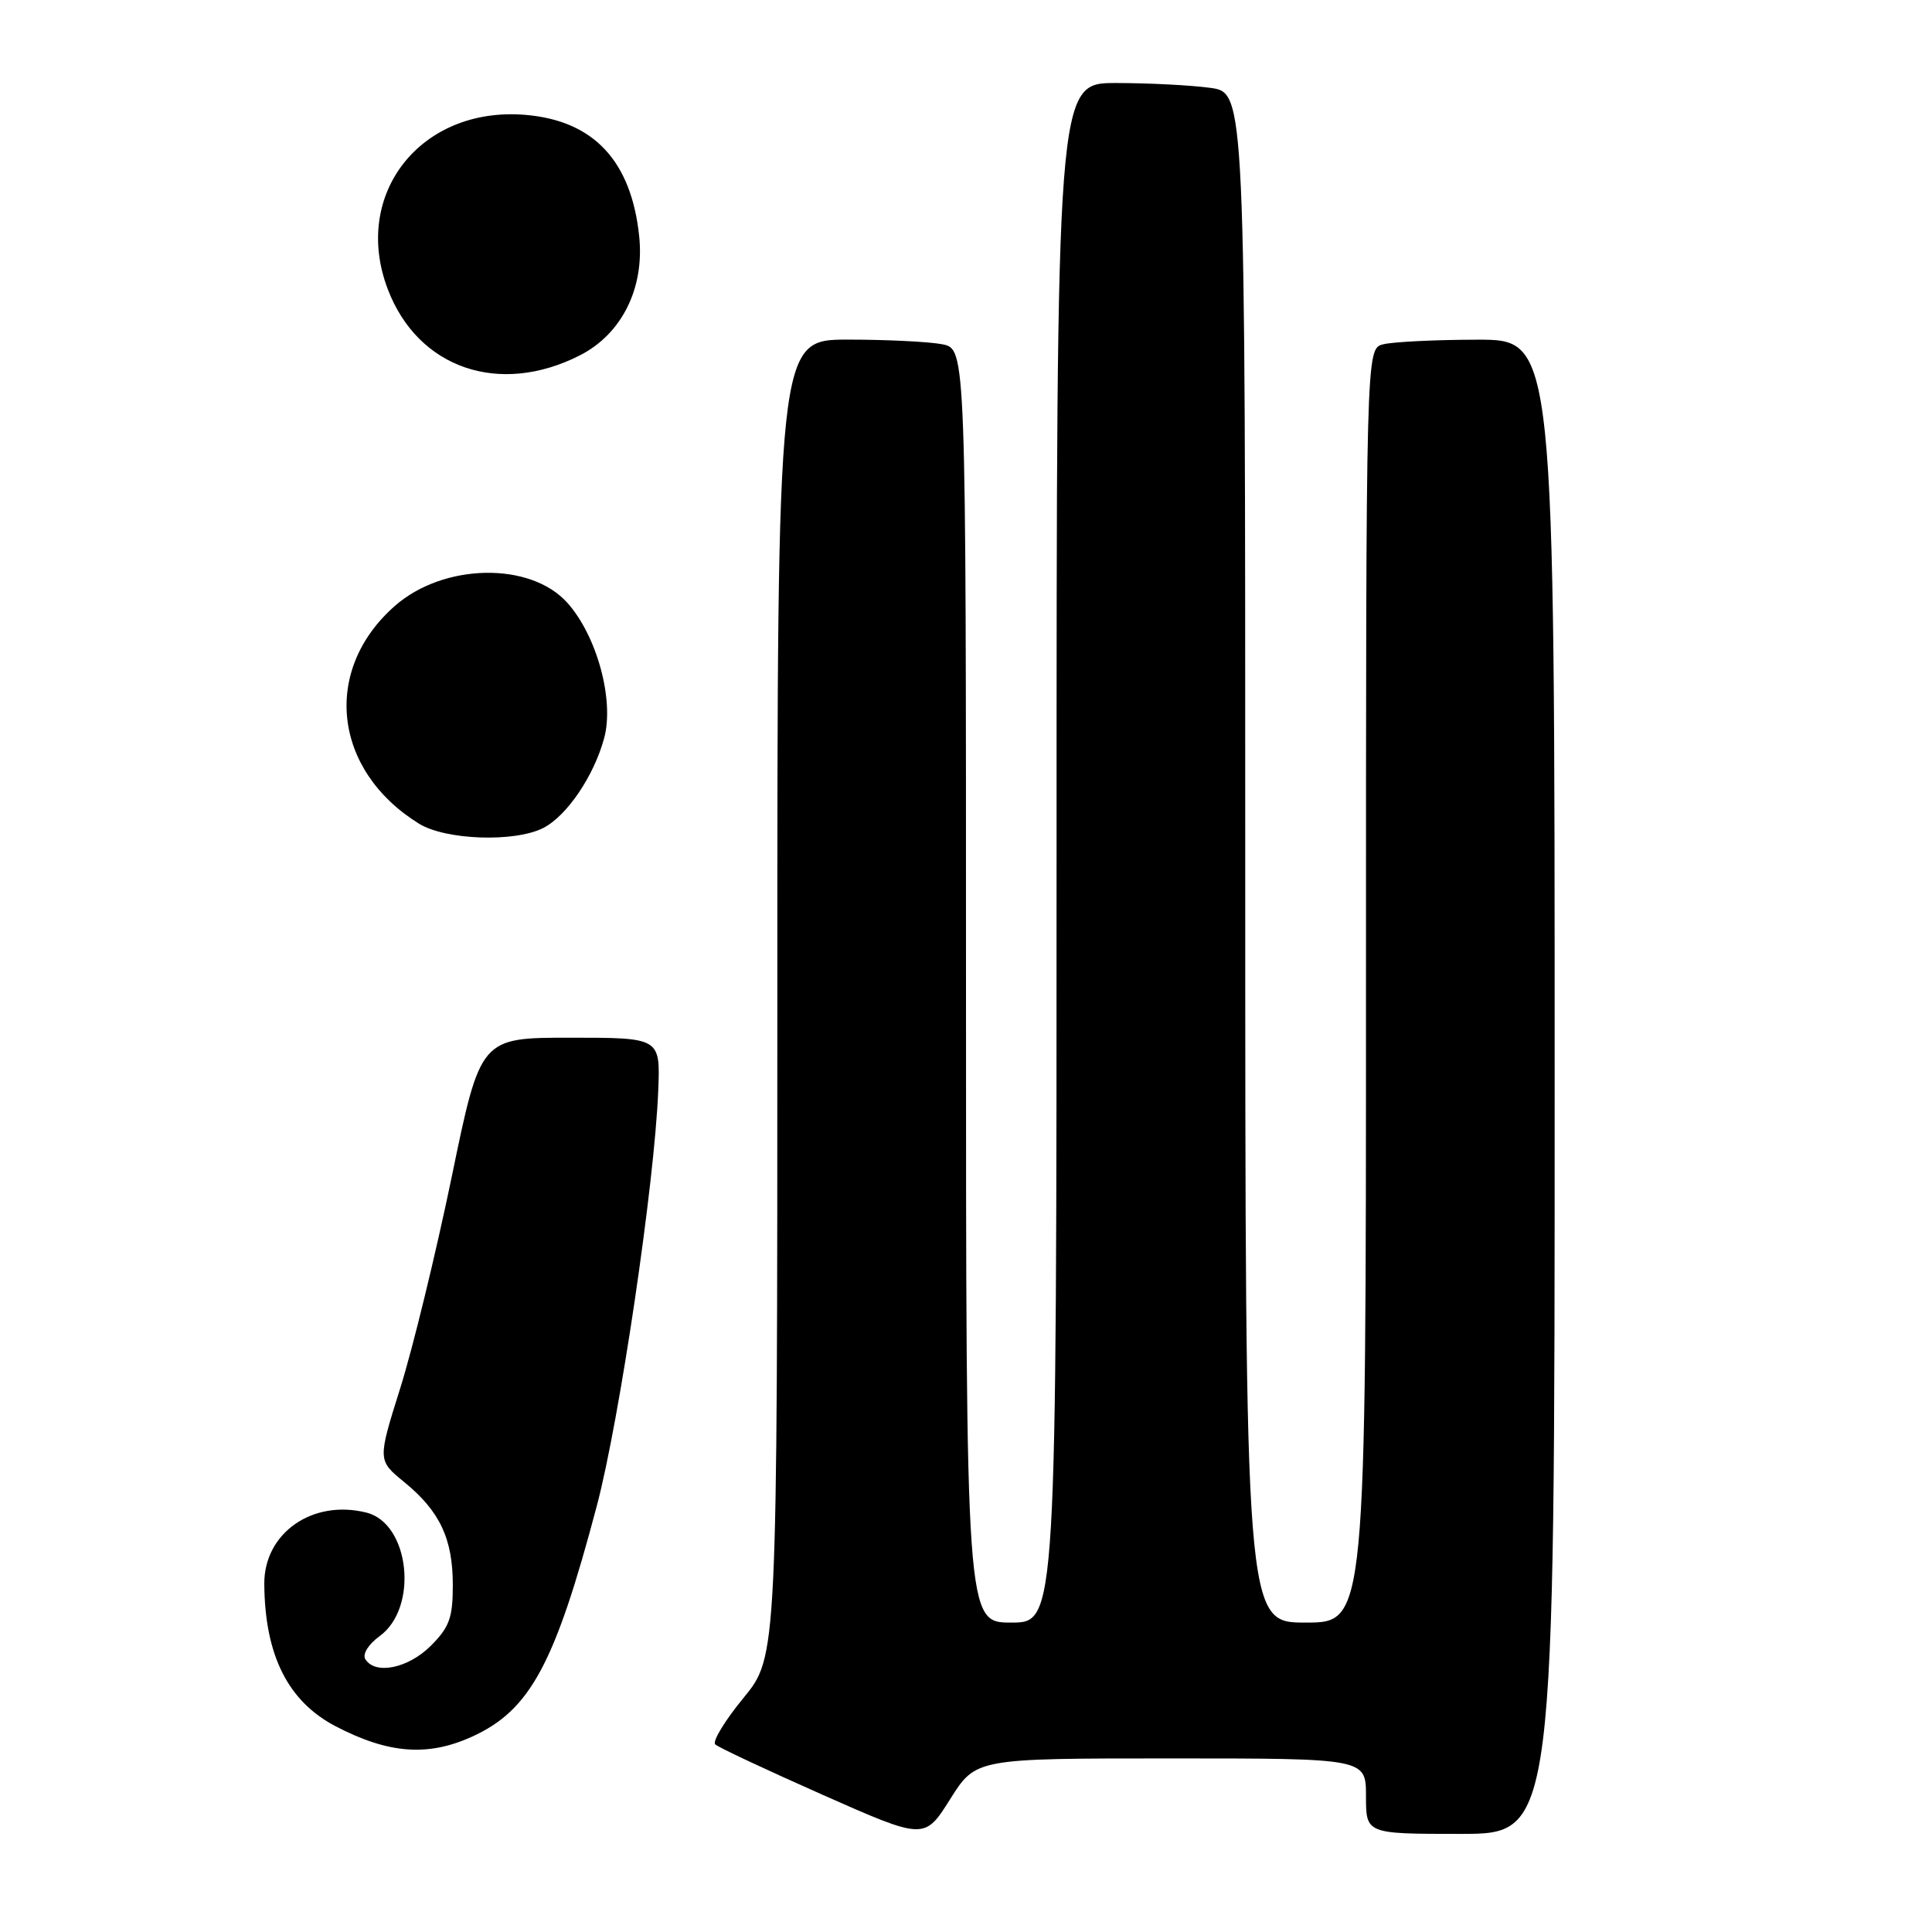<?xml version="1.0" encoding="UTF-8" standalone="no"?>
<!DOCTYPE svg PUBLIC "-//W3C//DTD SVG 1.1//EN" "http://www.w3.org/Graphics/SVG/1.1/DTD/svg11.dtd" >
<svg xmlns="http://www.w3.org/2000/svg" xmlns:xlink="http://www.w3.org/1999/xlink" version="1.1" viewBox="0 0 256 256">
 <g >
 <path fill="currentColor"
d=" M 155.15 233.00 C 181.00 233.00 181.00 233.00 181.00 238.00 C 181.00 243.00 181.00 243.00 193.50 243.00 C 206.00 243.00 206.00 243.00 206.00 144.00 C 206.00 45.00 206.00 45.00 195.75 45.01 C 190.11 45.02 184.49 45.30 183.25 45.63 C 181.00 46.23 181.00 46.23 181.00 130.62 C 181.00 215.00 181.00 215.00 173.00 215.00 C 165.00 215.00 165.00 215.00 165.00 113.64 C 165.00 12.27 165.00 12.27 160.36 11.64 C 157.81 11.29 152.18 11.00 147.86 11.00 C 140.00 11.00 140.00 11.00 140.00 113.00 C 140.00 215.00 140.00 215.00 134.00 215.00 C 128.00 215.00 128.00 215.00 128.00 130.62 C 128.00 46.25 128.00 46.25 124.87 45.62 C 123.16 45.28 117.53 45.00 112.37 45.00 C 103.00 45.00 103.00 45.00 103.00 132.26 C 103.00 219.51 103.00 219.51 98.52 224.98 C 96.05 227.98 94.37 230.75 94.77 231.14 C 95.17 231.53 101.58 234.53 109.00 237.82 C 122.50 243.80 122.50 243.80 125.90 238.40 C 129.30 233.00 129.30 233.00 155.15 233.00 Z  M 62.54 230.12 C 70.24 226.62 73.52 220.56 79.09 199.50 C 82.10 188.12 86.74 156.78 87.22 144.50 C 87.50 137.50 87.50 137.50 75.58 137.50 C 63.66 137.50 63.66 137.50 59.86 155.92 C 57.76 166.05 54.70 178.65 53.04 183.92 C 50.03 193.50 50.03 193.50 53.56 196.38 C 58.28 200.24 60.00 203.88 60.00 210.03 C 60.00 214.36 59.55 215.61 57.08 218.08 C 54.08 221.07 49.71 221.96 48.41 219.85 C 48.00 219.19 48.80 217.89 50.31 216.79 C 55.49 213.02 54.29 201.86 48.56 200.43 C 41.42 198.63 34.98 203.13 35.02 209.88 C 35.09 219.34 38.16 225.45 44.49 228.75 C 51.49 232.39 56.69 232.78 62.54 230.12 Z  M 71.97 109.72 C 75.10 108.13 78.70 102.83 80.06 97.79 C 81.41 92.76 79.10 84.26 75.18 79.88 C 70.29 74.41 58.79 74.61 52.33 80.28 C 42.65 88.78 44.11 102.06 55.50 109.13 C 59.02 111.32 68.17 111.64 71.97 109.72 Z  M 76.85 47.08 C 82.39 44.25 85.40 38.21 84.70 31.34 C 83.66 21.32 78.66 15.97 69.60 15.22 C 55.76 14.07 46.57 25.73 51.39 38.34 C 55.39 48.82 66.17 52.52 76.85 47.08 Z "/>
</g>
</svg>